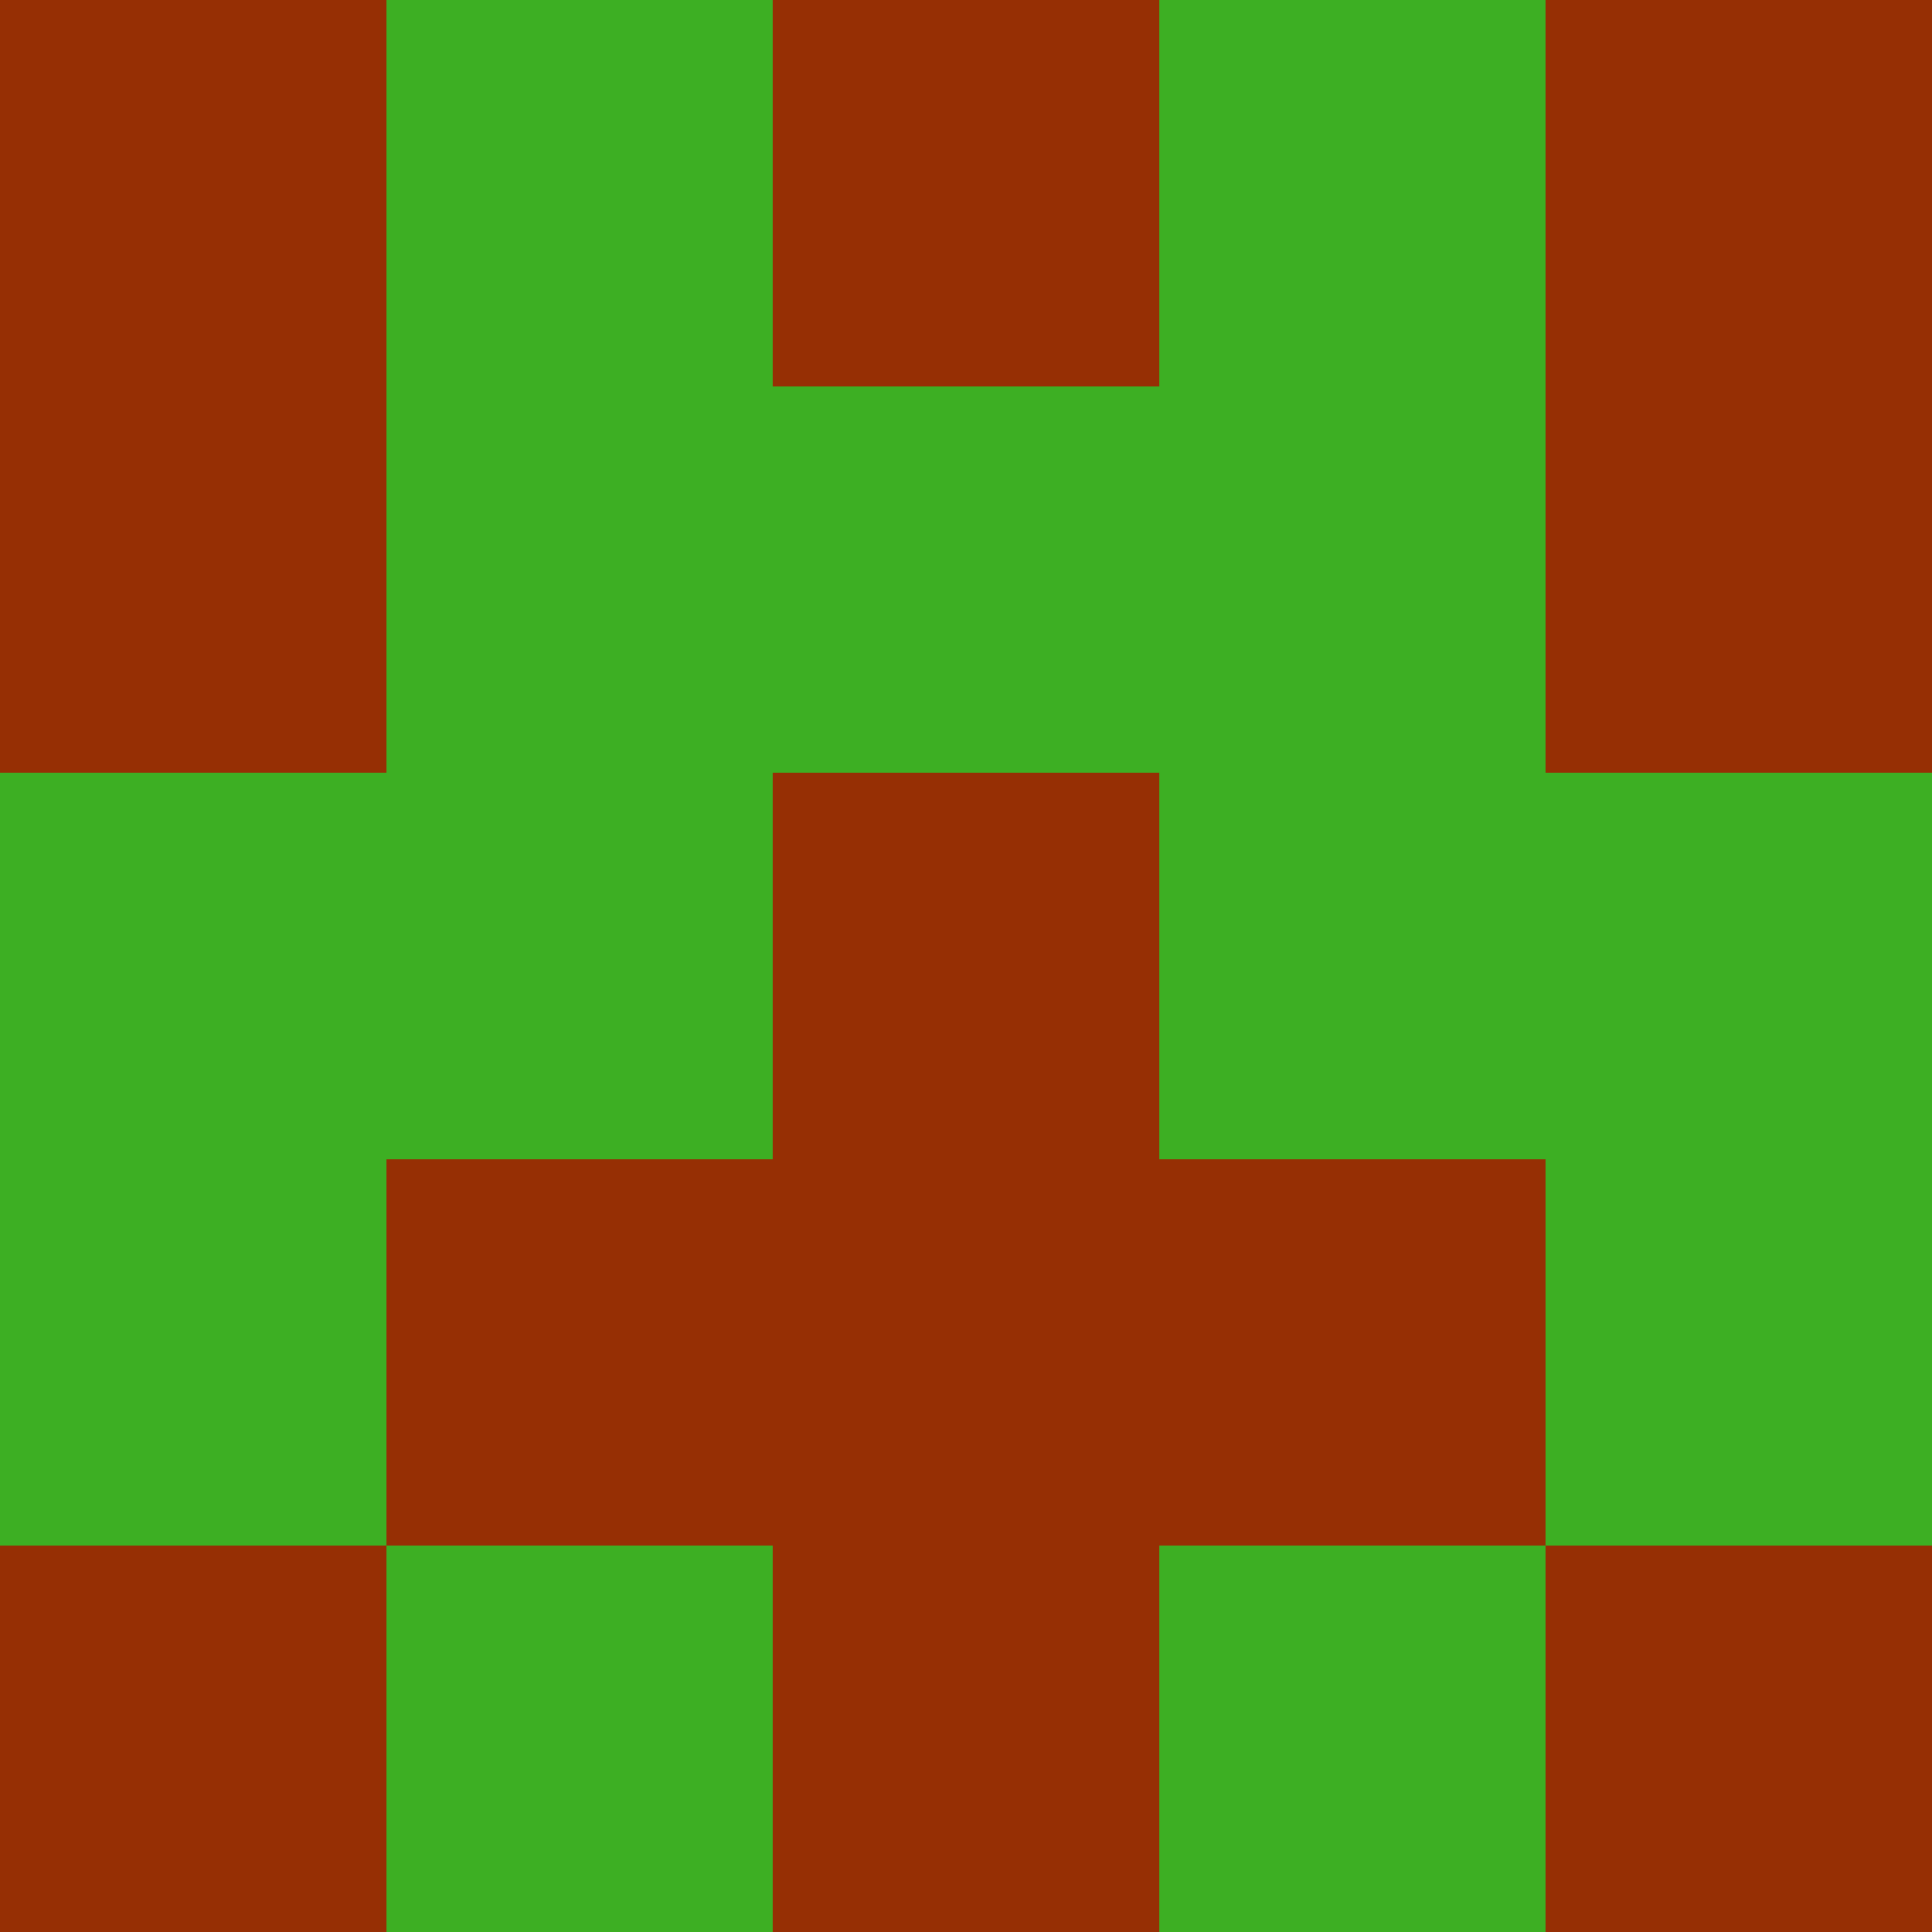 <?xml version="1.0" encoding="utf-8"?>
<!DOCTYPE svg PUBLIC "-//W3C//DTD SVG 20010904//EN"
        "http://www.w3.org/TR/2001/REC-SVG-20010904/DTD/svg10.dtd">

<svg width="400" height="400" viewBox="0 0 5 5"
    xmlns="http://www.w3.org/2000/svg"
    xmlns:xlink="http://www.w3.org/1999/xlink">
            <rect x="0" y="0" width="1" height="1" fill="#962F04" />
        <rect x="0" y="1" width="1" height="1" fill="#962F04" />
        <rect x="0" y="2" width="1" height="1" fill="#3DAF23" />
        <rect x="0" y="3" width="1" height="1" fill="#3DAF23" />
        <rect x="0" y="4" width="1" height="1" fill="#962F04" />
                <rect x="1" y="0" width="1" height="1" fill="#3DAF23" />
        <rect x="1" y="1" width="1" height="1" fill="#3DAF23" />
        <rect x="1" y="2" width="1" height="1" fill="#3DAF23" />
        <rect x="1" y="3" width="1" height="1" fill="#962F04" />
        <rect x="1" y="4" width="1" height="1" fill="#3DAF23" />
                <rect x="2" y="0" width="1" height="1" fill="#962F04" />
        <rect x="2" y="1" width="1" height="1" fill="#3DAF23" />
        <rect x="2" y="2" width="1" height="1" fill="#962F04" />
        <rect x="2" y="3" width="1" height="1" fill="#962F04" />
        <rect x="2" y="4" width="1" height="1" fill="#962F04" />
                <rect x="3" y="0" width="1" height="1" fill="#3DAF23" />
        <rect x="3" y="1" width="1" height="1" fill="#3DAF23" />
        <rect x="3" y="2" width="1" height="1" fill="#3DAF23" />
        <rect x="3" y="3" width="1" height="1" fill="#962F04" />
        <rect x="3" y="4" width="1" height="1" fill="#3DAF23" />
                <rect x="4" y="0" width="1" height="1" fill="#962F04" />
        <rect x="4" y="1" width="1" height="1" fill="#962F04" />
        <rect x="4" y="2" width="1" height="1" fill="#3DAF23" />
        <rect x="4" y="3" width="1" height="1" fill="#3DAF23" />
        <rect x="4" y="4" width="1" height="1" fill="#962F04" />
        
</svg>


